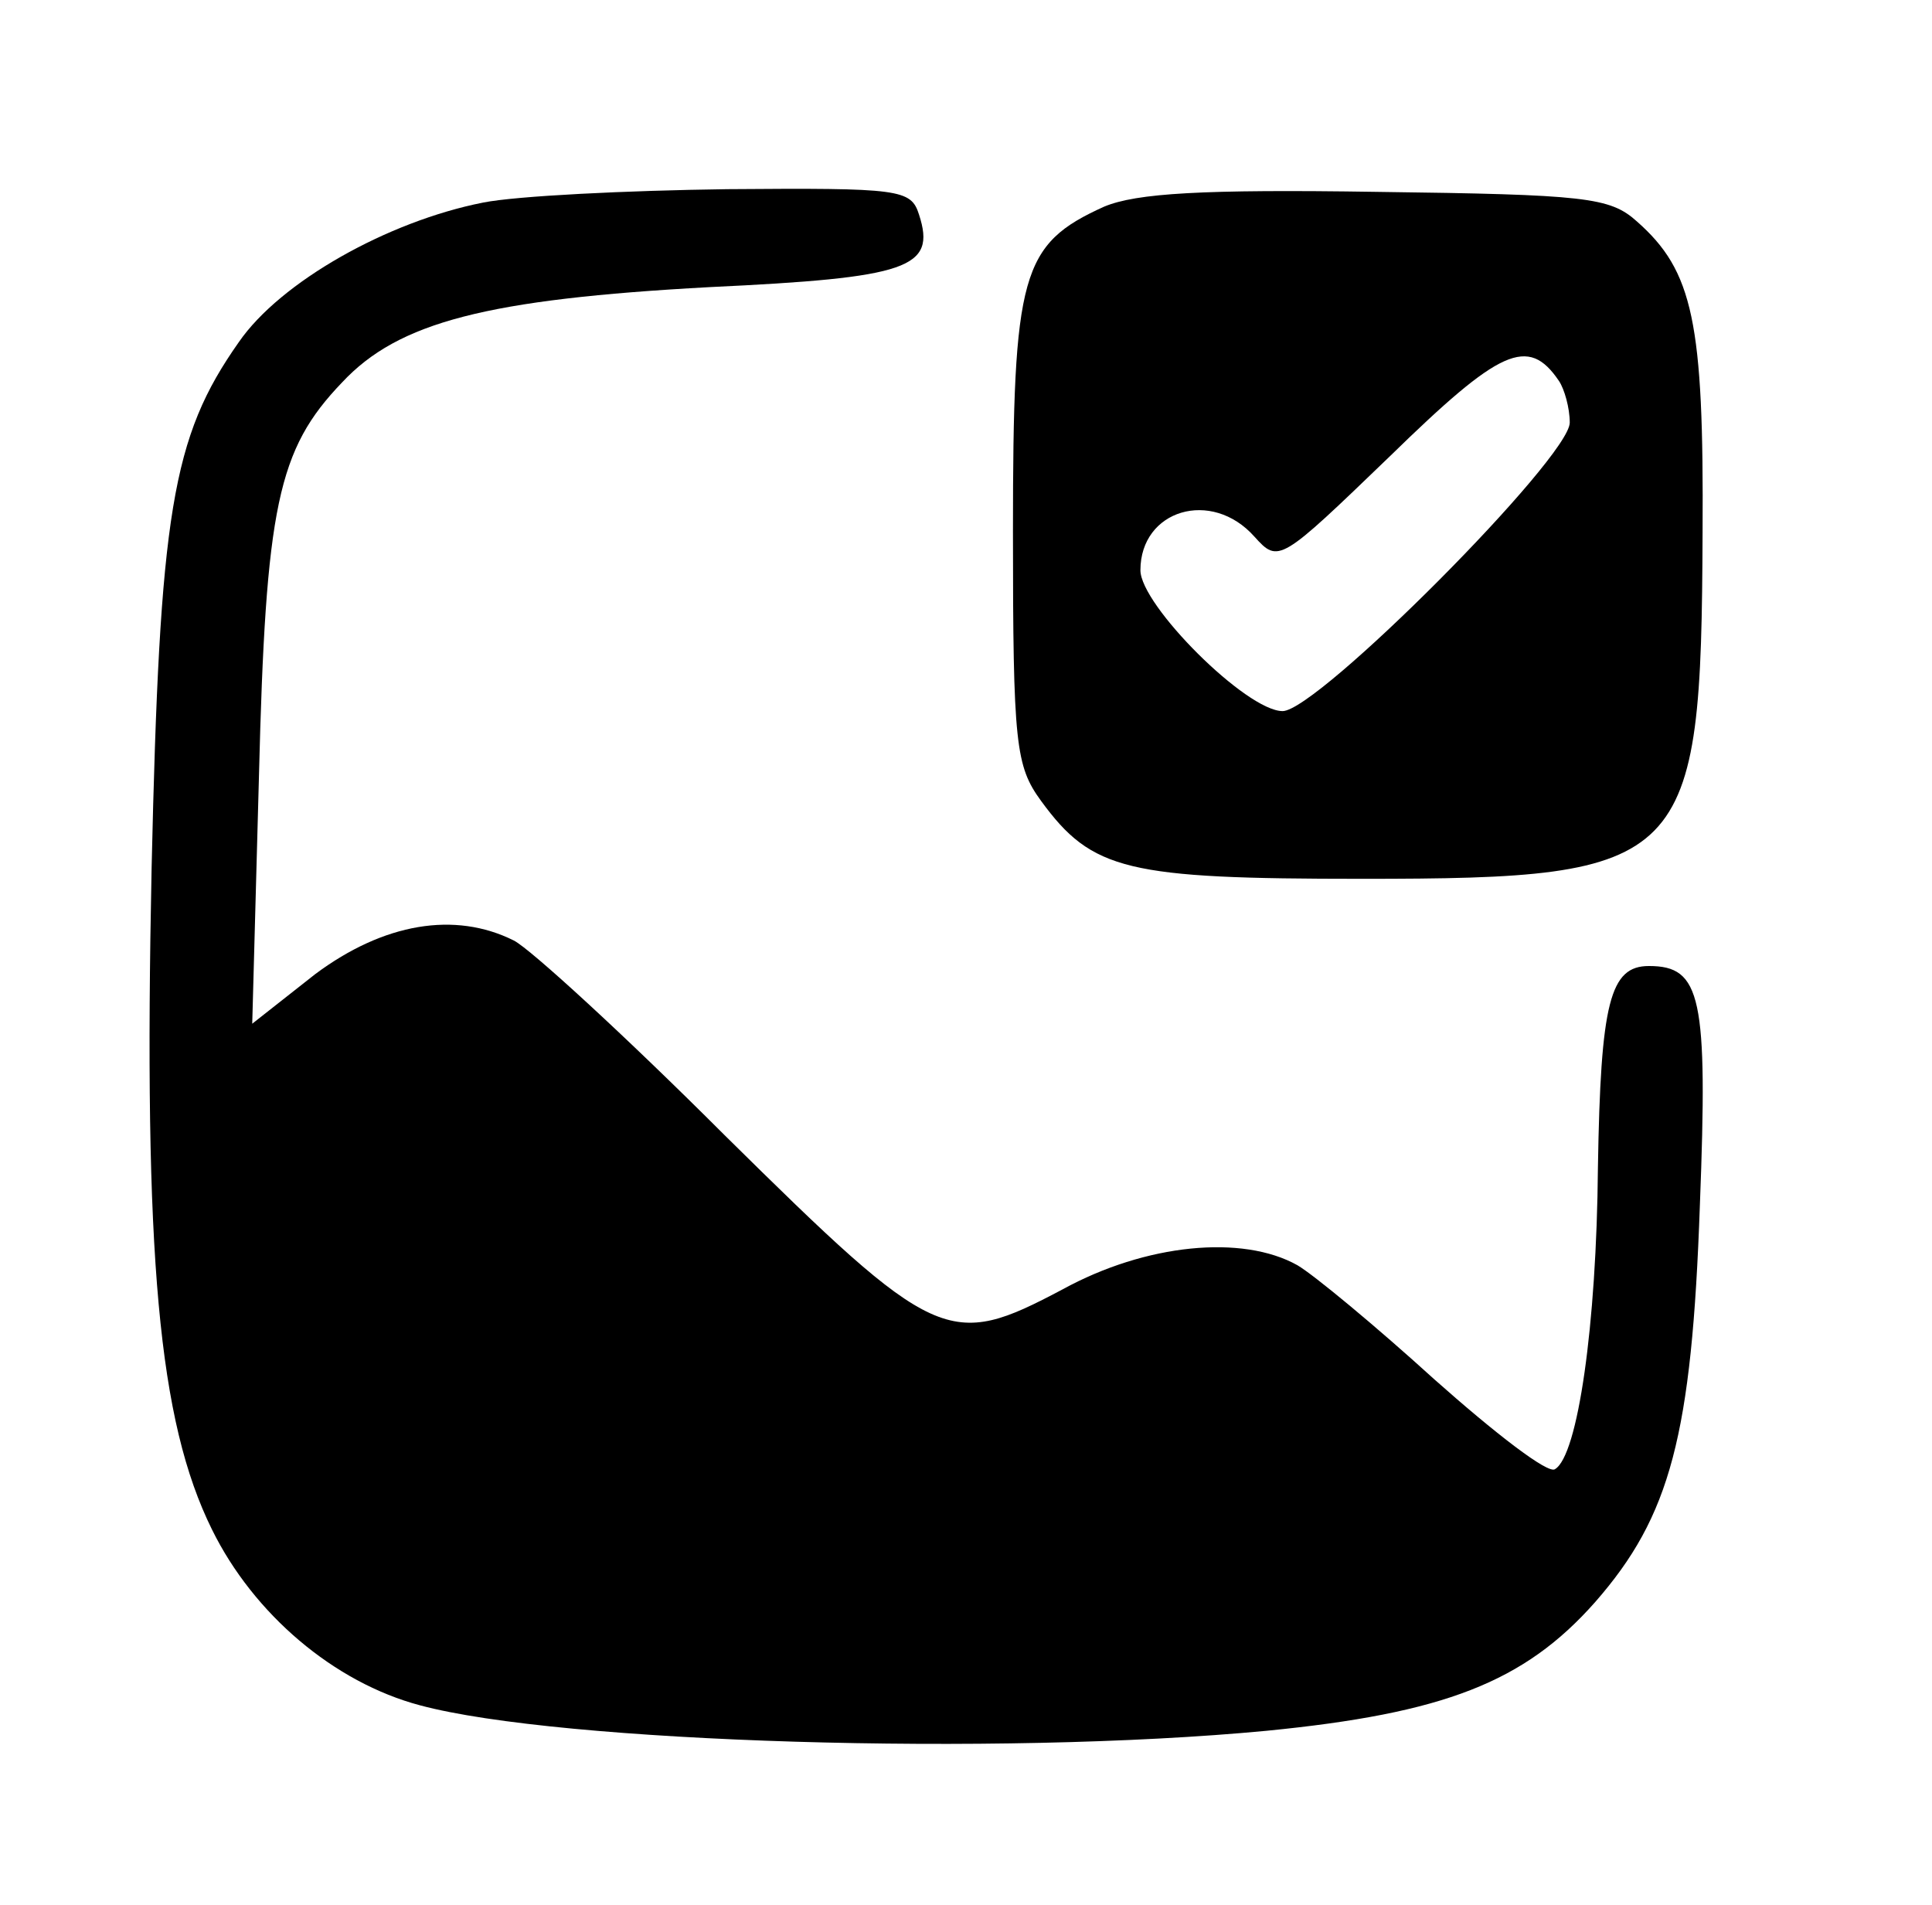<?xml version="1.0" standalone="no"?>
<!DOCTYPE svg PUBLIC "-//W3C//DTD SVG 20010904//EN"
 "http://www.w3.org/TR/2001/REC-SVG-20010904/DTD/svg10.dtd">

<svg version="1.0" xmlns="http://www.w3.org/2000/svg"
 width="144pt" height="142pt" viewBox="0 0 144 142"
 preserveAspectRatio="xMidYMid meet">

    <g transform="translate(0,142) scale(0.1,-0.1)"
    fill="#00000" stroke="none">
    
    <path d="M360 1269 c-71 -14 -151 -59 -182 -104 -50 -71 -59 -127 -65 -392 -6
    -290 5 -412 45 -493 31 -63 91 -114 155 -131 104 -28 431 -38 631 -19 132 13
    192 36 245 96 56 64 72 124 78 296 6 155 1 178 -38 178 -29 0 -36 -27 -38
    -150 -1 -118 -15 -215 -32 -225 -5 -4 -45 27 -90 67 -44 40 -90 78 -102 85
    -41 23 -113 16 -175 -18 -85 -45 -94 -41 -252 115 -74 74 -145 139 -157 145
    -44 22 -97 13 -148 -25 l-47 -37 5 184 c5 202 14 244 62 294 42 45 108 62 274
    71 148 7 169 14 156 54 -6 19 -14 20 -143 19 -75 -1 -157 -5 -182 -10z"/>

    <path d="M823 1266 c-62 -28 -68 -50 -68 -242 0 -159 2 -175 21 -201 38 -52
    64 -58 239 -58 244 0 253 10 254 258 1 157 -7 195 -49 232 -20 18 -38 20 -194
    22 -130 2 -179 -1 -203 -11z m339 -130 c4 -6 8 -20 8 -31 0 -26 -188 -215
    -214 -215 -27 0 -106 79 -106 105 0 45 53 61 85 25 18 -20 19 -19 101 60 82
    80 103 90 126 56z"/>
    </g>
</svg>
